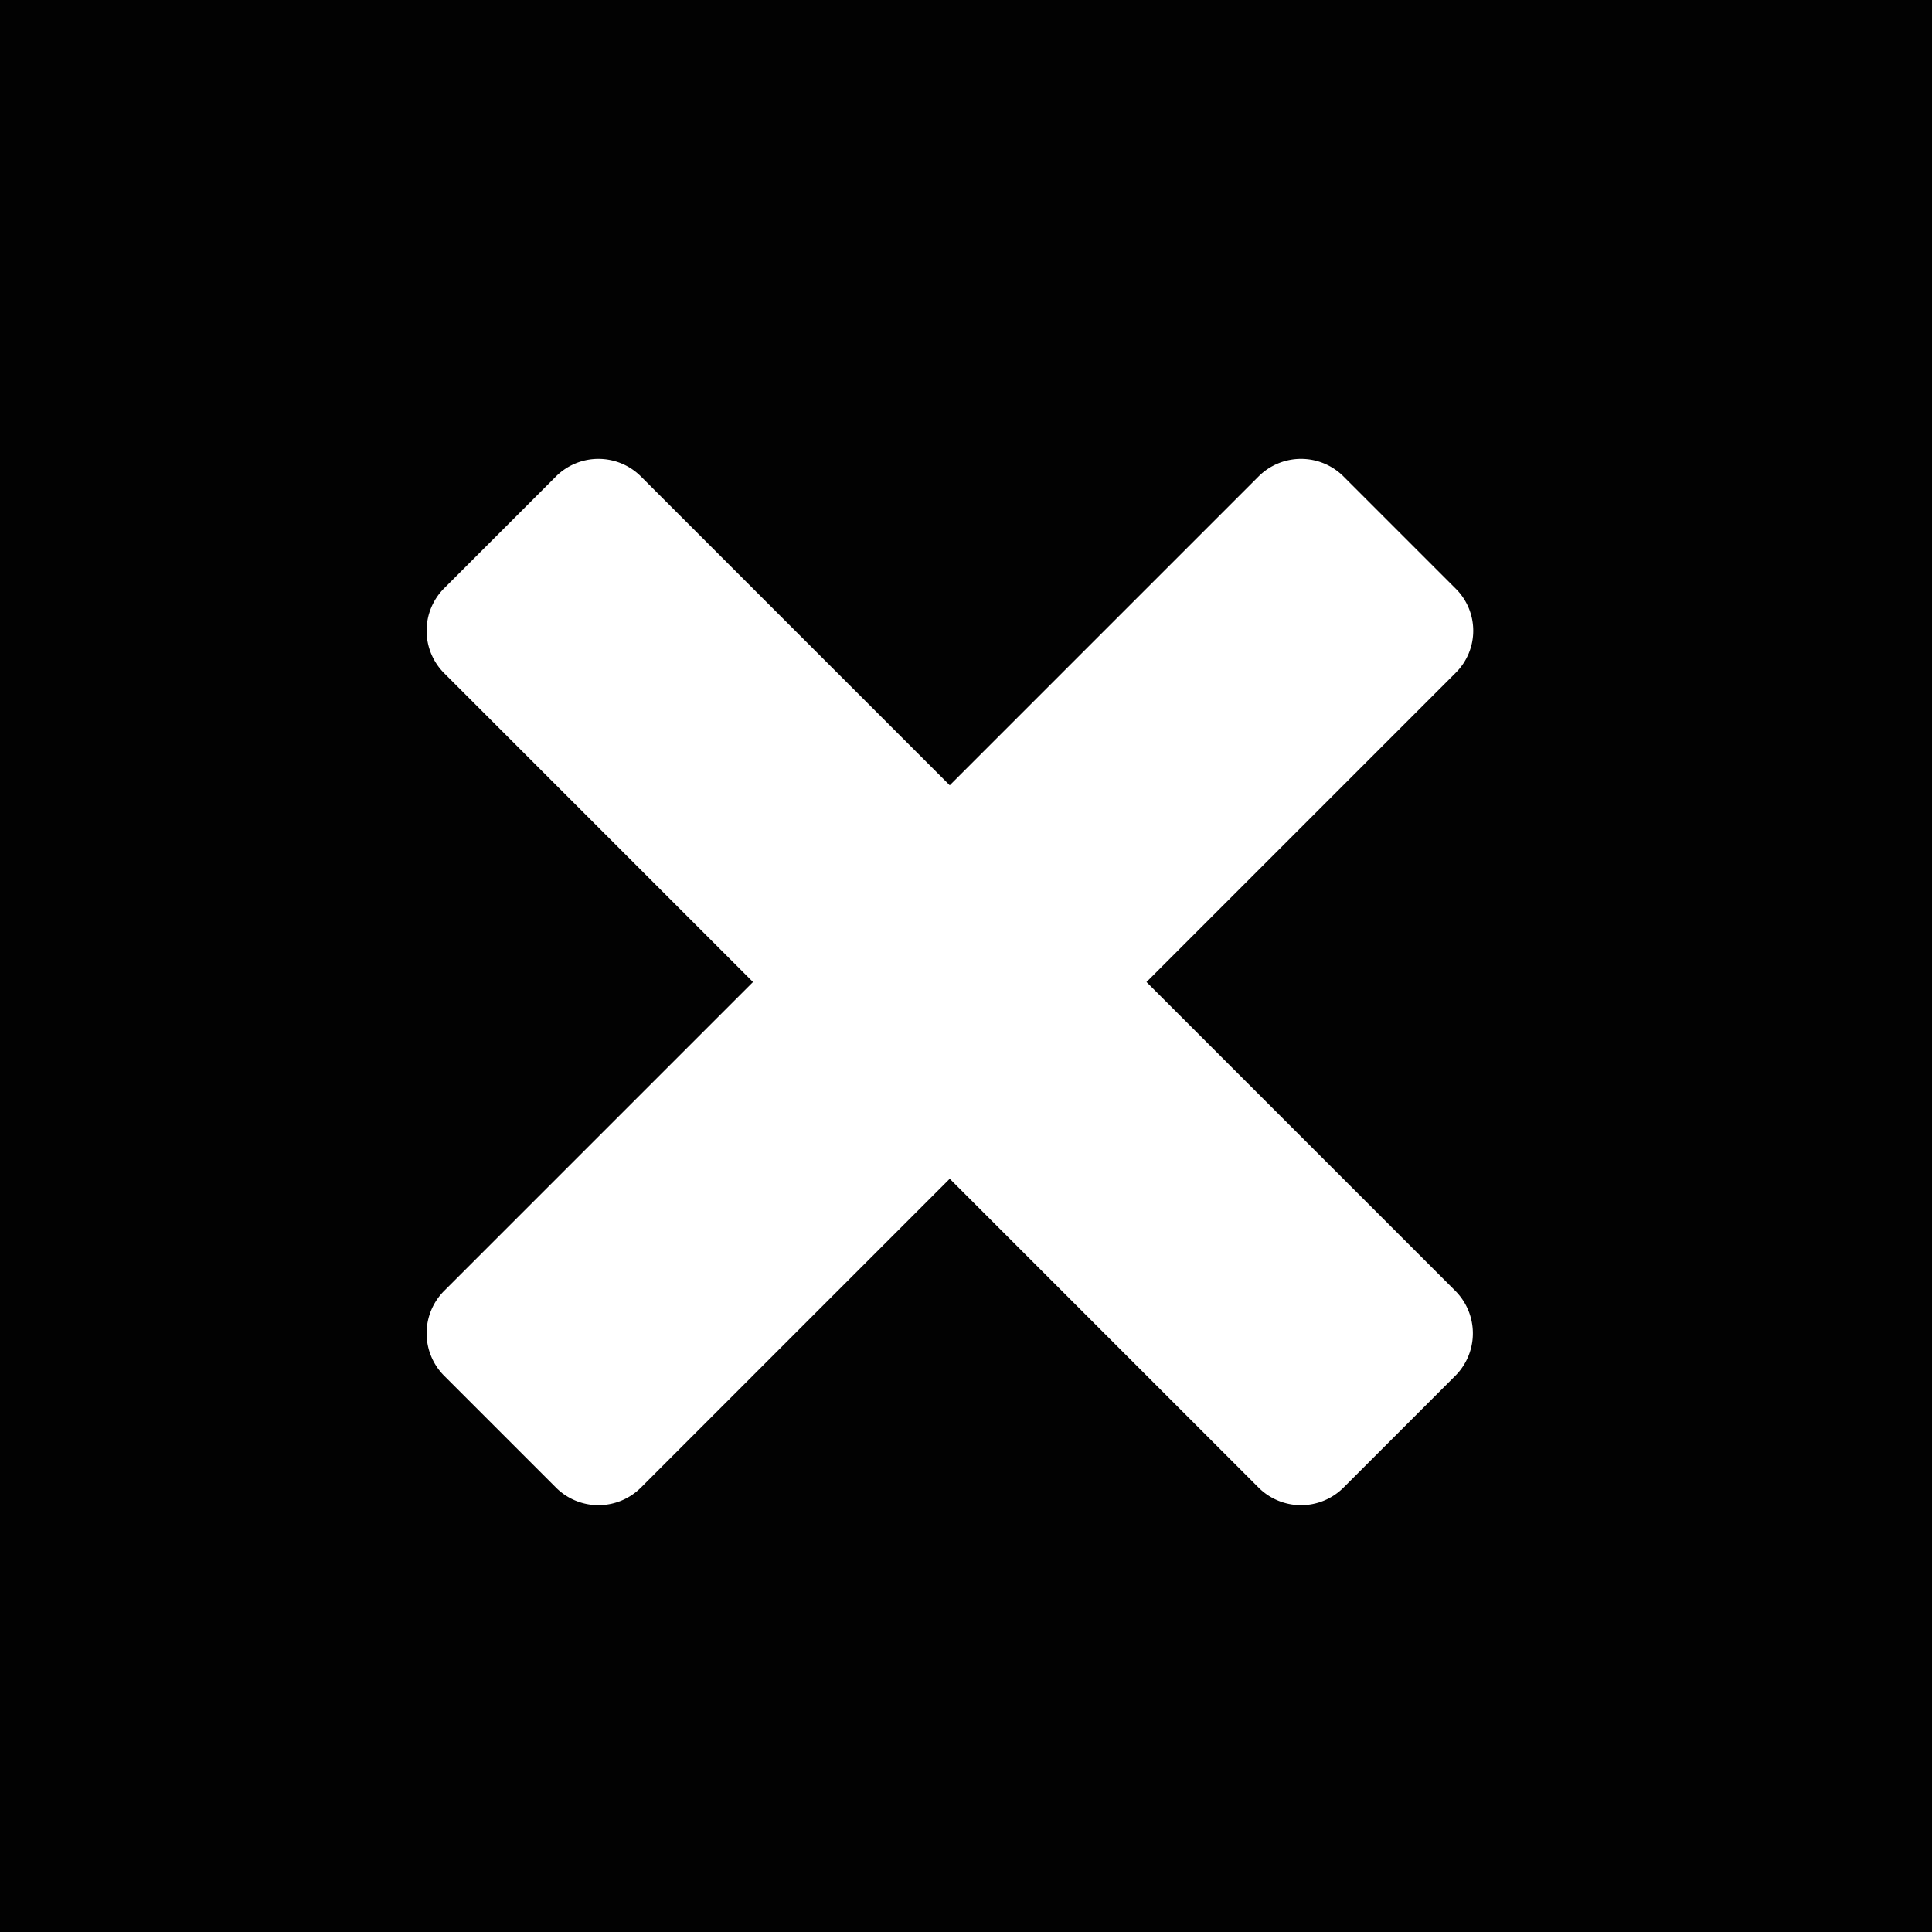 <svg id="close_window_icon" data-name="close window icon" xmlns="http://www.w3.org/2000/svg" width="24" height="24" viewBox="0 0 24 24">
  <rect id="Rectangle_781" data-name="Rectangle 781" width="24" height="24" fill="#020202"/>
  <path id="window-close" d="M164.833,154.71l-3.839,3.839,3.839,3.839a.747.747,0,0,1,0,1.05l-1.394,1.394a.747.747,0,0,1-1.05,0l-3.839-3.839-3.839,3.839a.747.747,0,0,1-1.05,0l-1.394-1.394a.747.747,0,0,1,0-1.05l3.839-3.839-3.839-3.839a.747.747,0,0,1,0-1.05l1.394-1.394a.747.747,0,0,1,1.05,0l3.839,3.839,3.839-3.839a.747.747,0,0,1,1.05,0l1.394,1.394A.736.736,0,0,1,164.833,154.71Z" transform="translate(-146.752 -146.35)" fill="#fff"/>
</svg>
